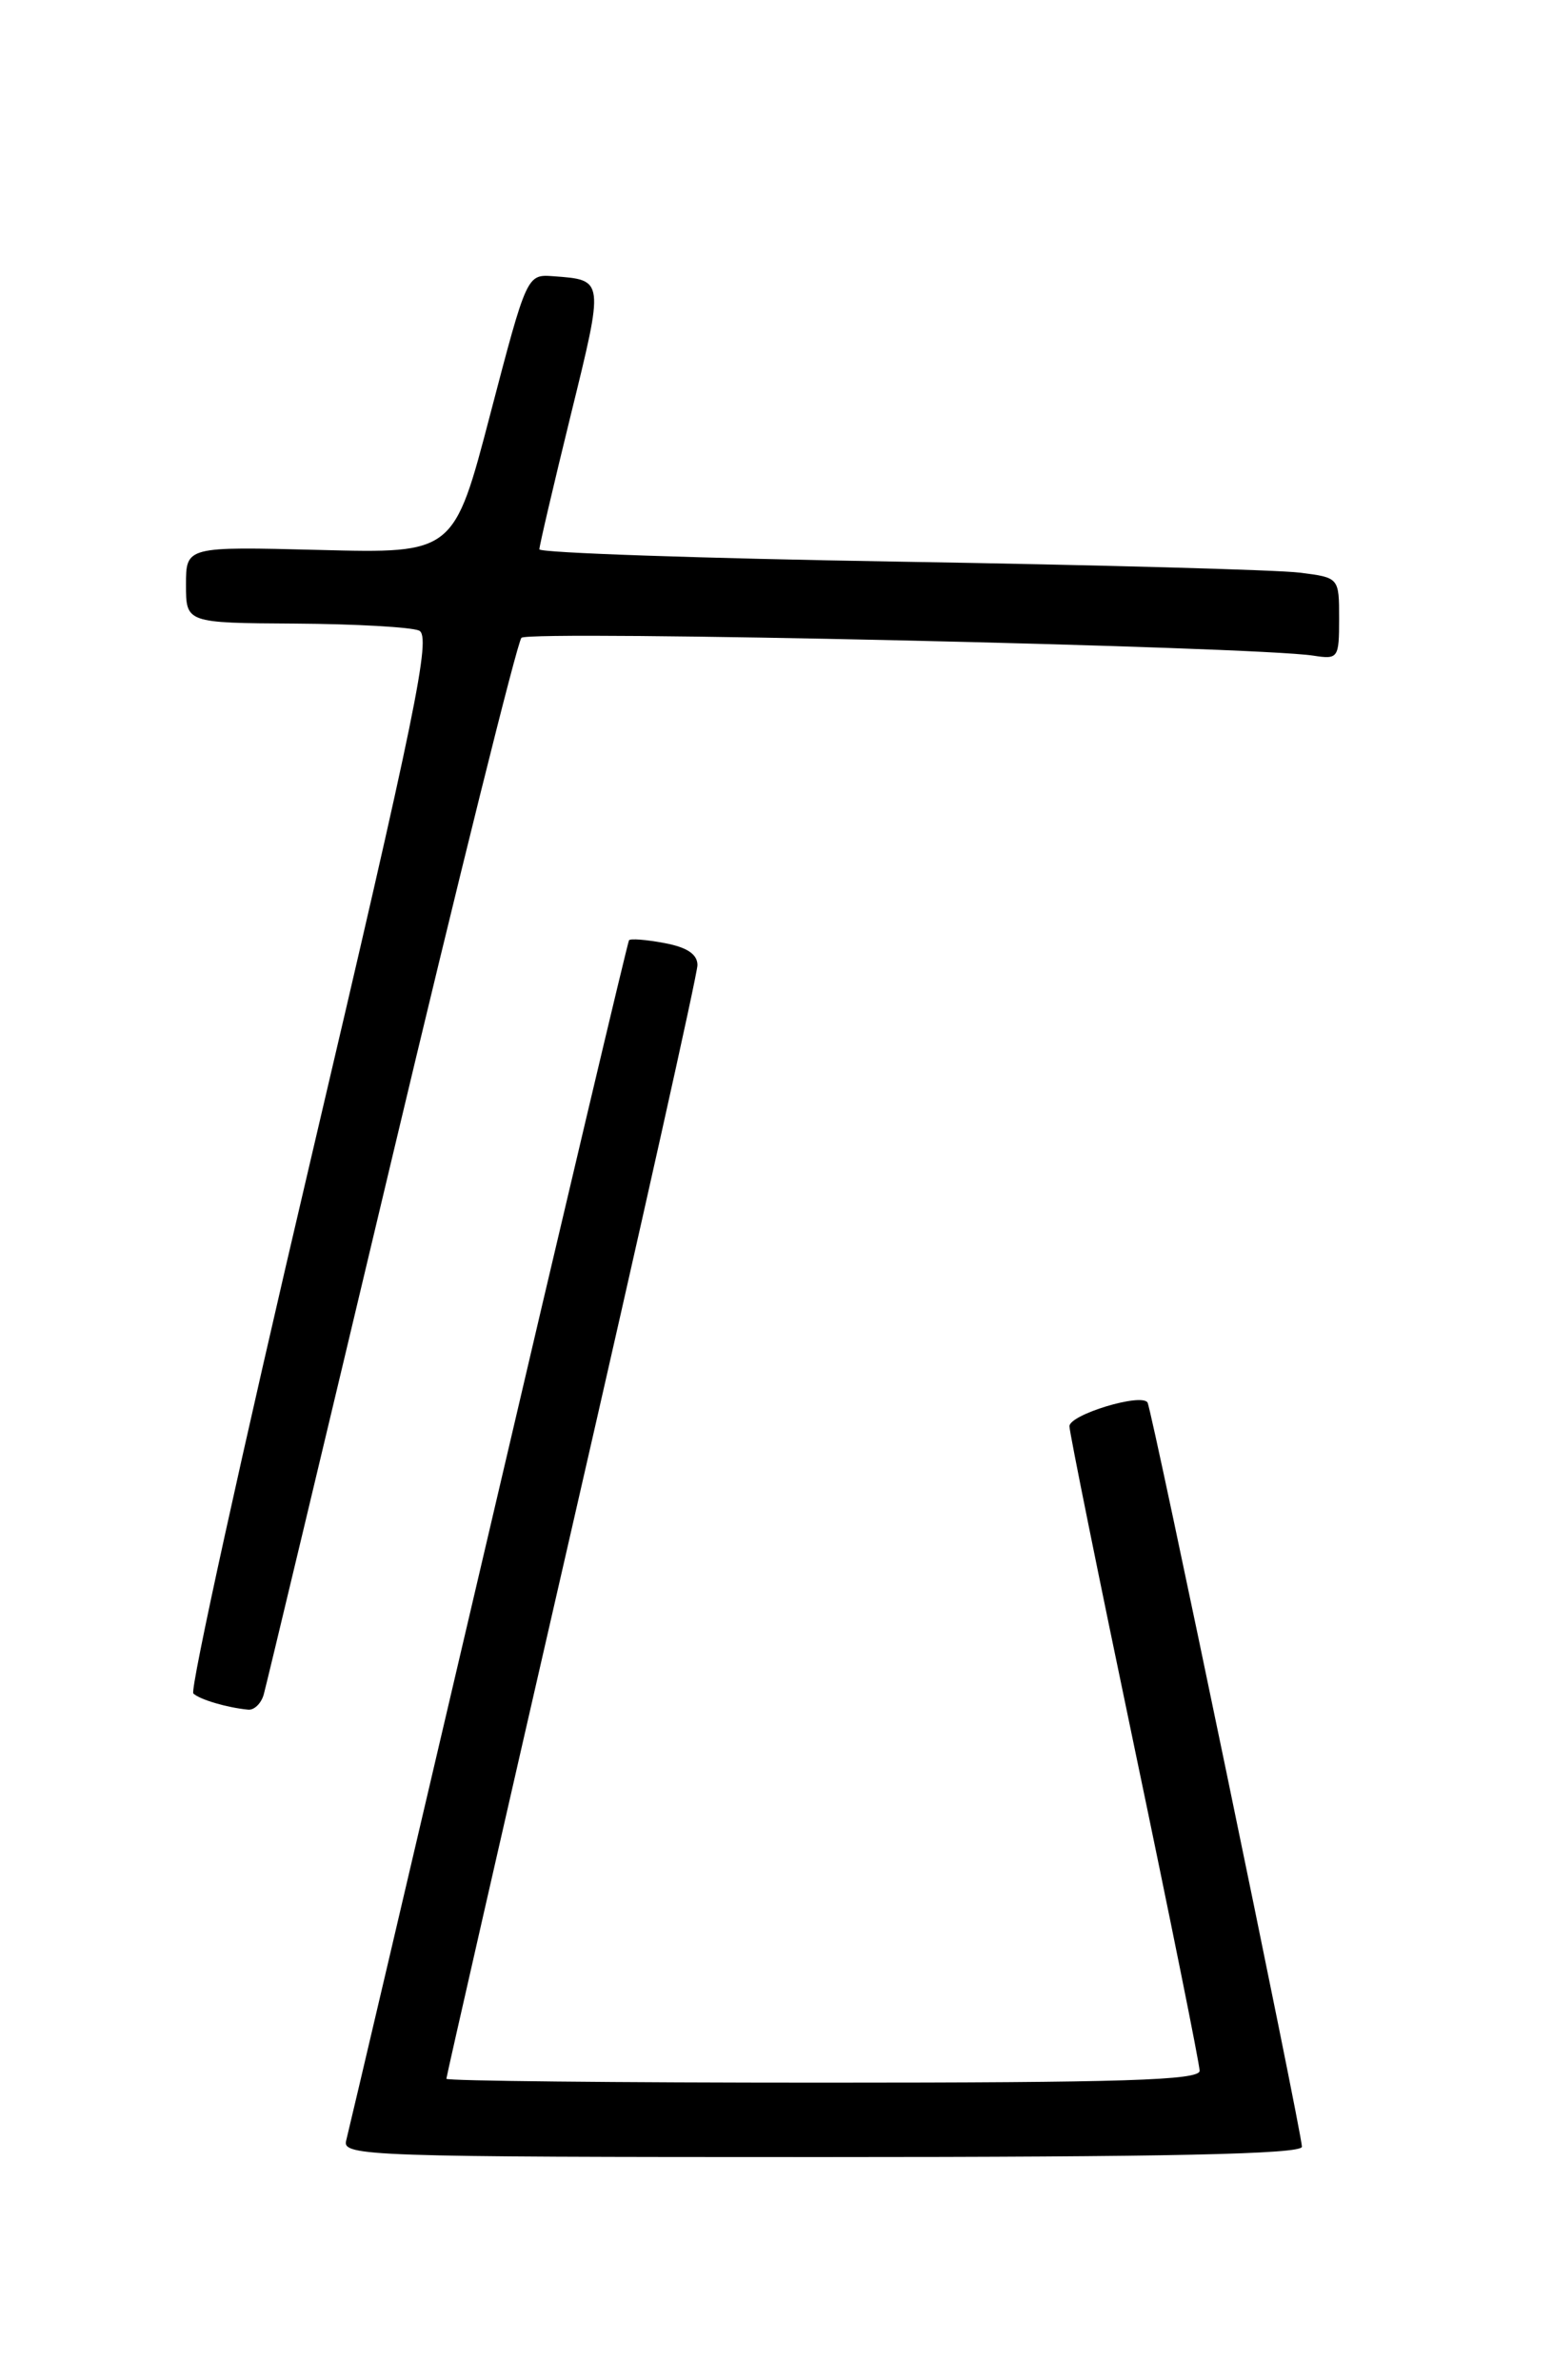 <?xml version="1.0" encoding="UTF-8" standalone="no"?>
<!DOCTYPE svg PUBLIC "-//W3C//DTD SVG 1.1//EN" "http://www.w3.org/Graphics/SVG/1.1/DTD/svg11.dtd" >
<svg xmlns="http://www.w3.org/2000/svg" xmlns:xlink="http://www.w3.org/1999/xlink" version="1.1" viewBox="0 0 167 256">
 <g >
 <path fill="currentColor"
d=" M 140.00 230.89 C 140.00 229.36 123.88 151.66 123.40 150.85 C 122.76 149.79 115.00 152.15 115.00 153.40 C 115.00 154.04 118.15 169.61 122.00 188.00 C 125.85 206.39 129.00 222.01 129.00 222.72 C 129.00 223.74 120.79 224.00 88.50 224.00 C 66.22 224.00 48.00 223.81 48.00 223.58 C 48.00 223.34 54.08 196.69 61.50 164.33 C 68.92 131.98 75.00 104.74 75.00 103.80 C 75.00 102.63 73.87 101.88 71.45 101.43 C 69.50 101.06 67.79 100.93 67.64 101.13 C 67.50 101.33 60.69 130.07 52.53 165.00 C 44.36 199.93 37.47 229.29 37.22 230.25 C 36.79 231.90 39.72 232.00 88.38 232.00 C 125.67 232.00 140.00 231.69 140.00 230.89 Z  M 28.36 182.25 C 28.63 181.29 34.79 155.53 42.05 125.00 C 49.31 94.47 55.62 69.09 56.07 68.60 C 56.85 67.76 134.87 69.52 141.25 70.52 C 143.90 70.93 144.00 70.79 144.00 66.54 C 144.00 62.12 144.00 62.12 139.75 61.59 C 137.41 61.29 118.06 60.76 96.75 60.41 C 75.44 60.06 58.00 59.46 58.00 59.08 C 58.00 58.71 59.52 52.20 61.38 44.62 C 64.98 29.97 65.00 30.12 59.51 29.71 C 56.66 29.50 56.66 29.50 52.73 44.51 C 48.81 59.52 48.81 59.52 34.40 59.15 C 20.00 58.78 20.00 58.78 20.00 62.89 C 20.00 67.00 20.00 67.00 31.75 67.07 C 38.21 67.11 44.20 67.45 45.06 67.82 C 46.40 68.41 44.77 76.37 33.35 124.99 C 26.05 156.06 20.40 181.78 20.79 182.14 C 21.49 182.80 24.41 183.66 26.68 183.88 C 27.33 183.95 28.09 183.21 28.36 182.25 Z "/>
</g>
</svg>